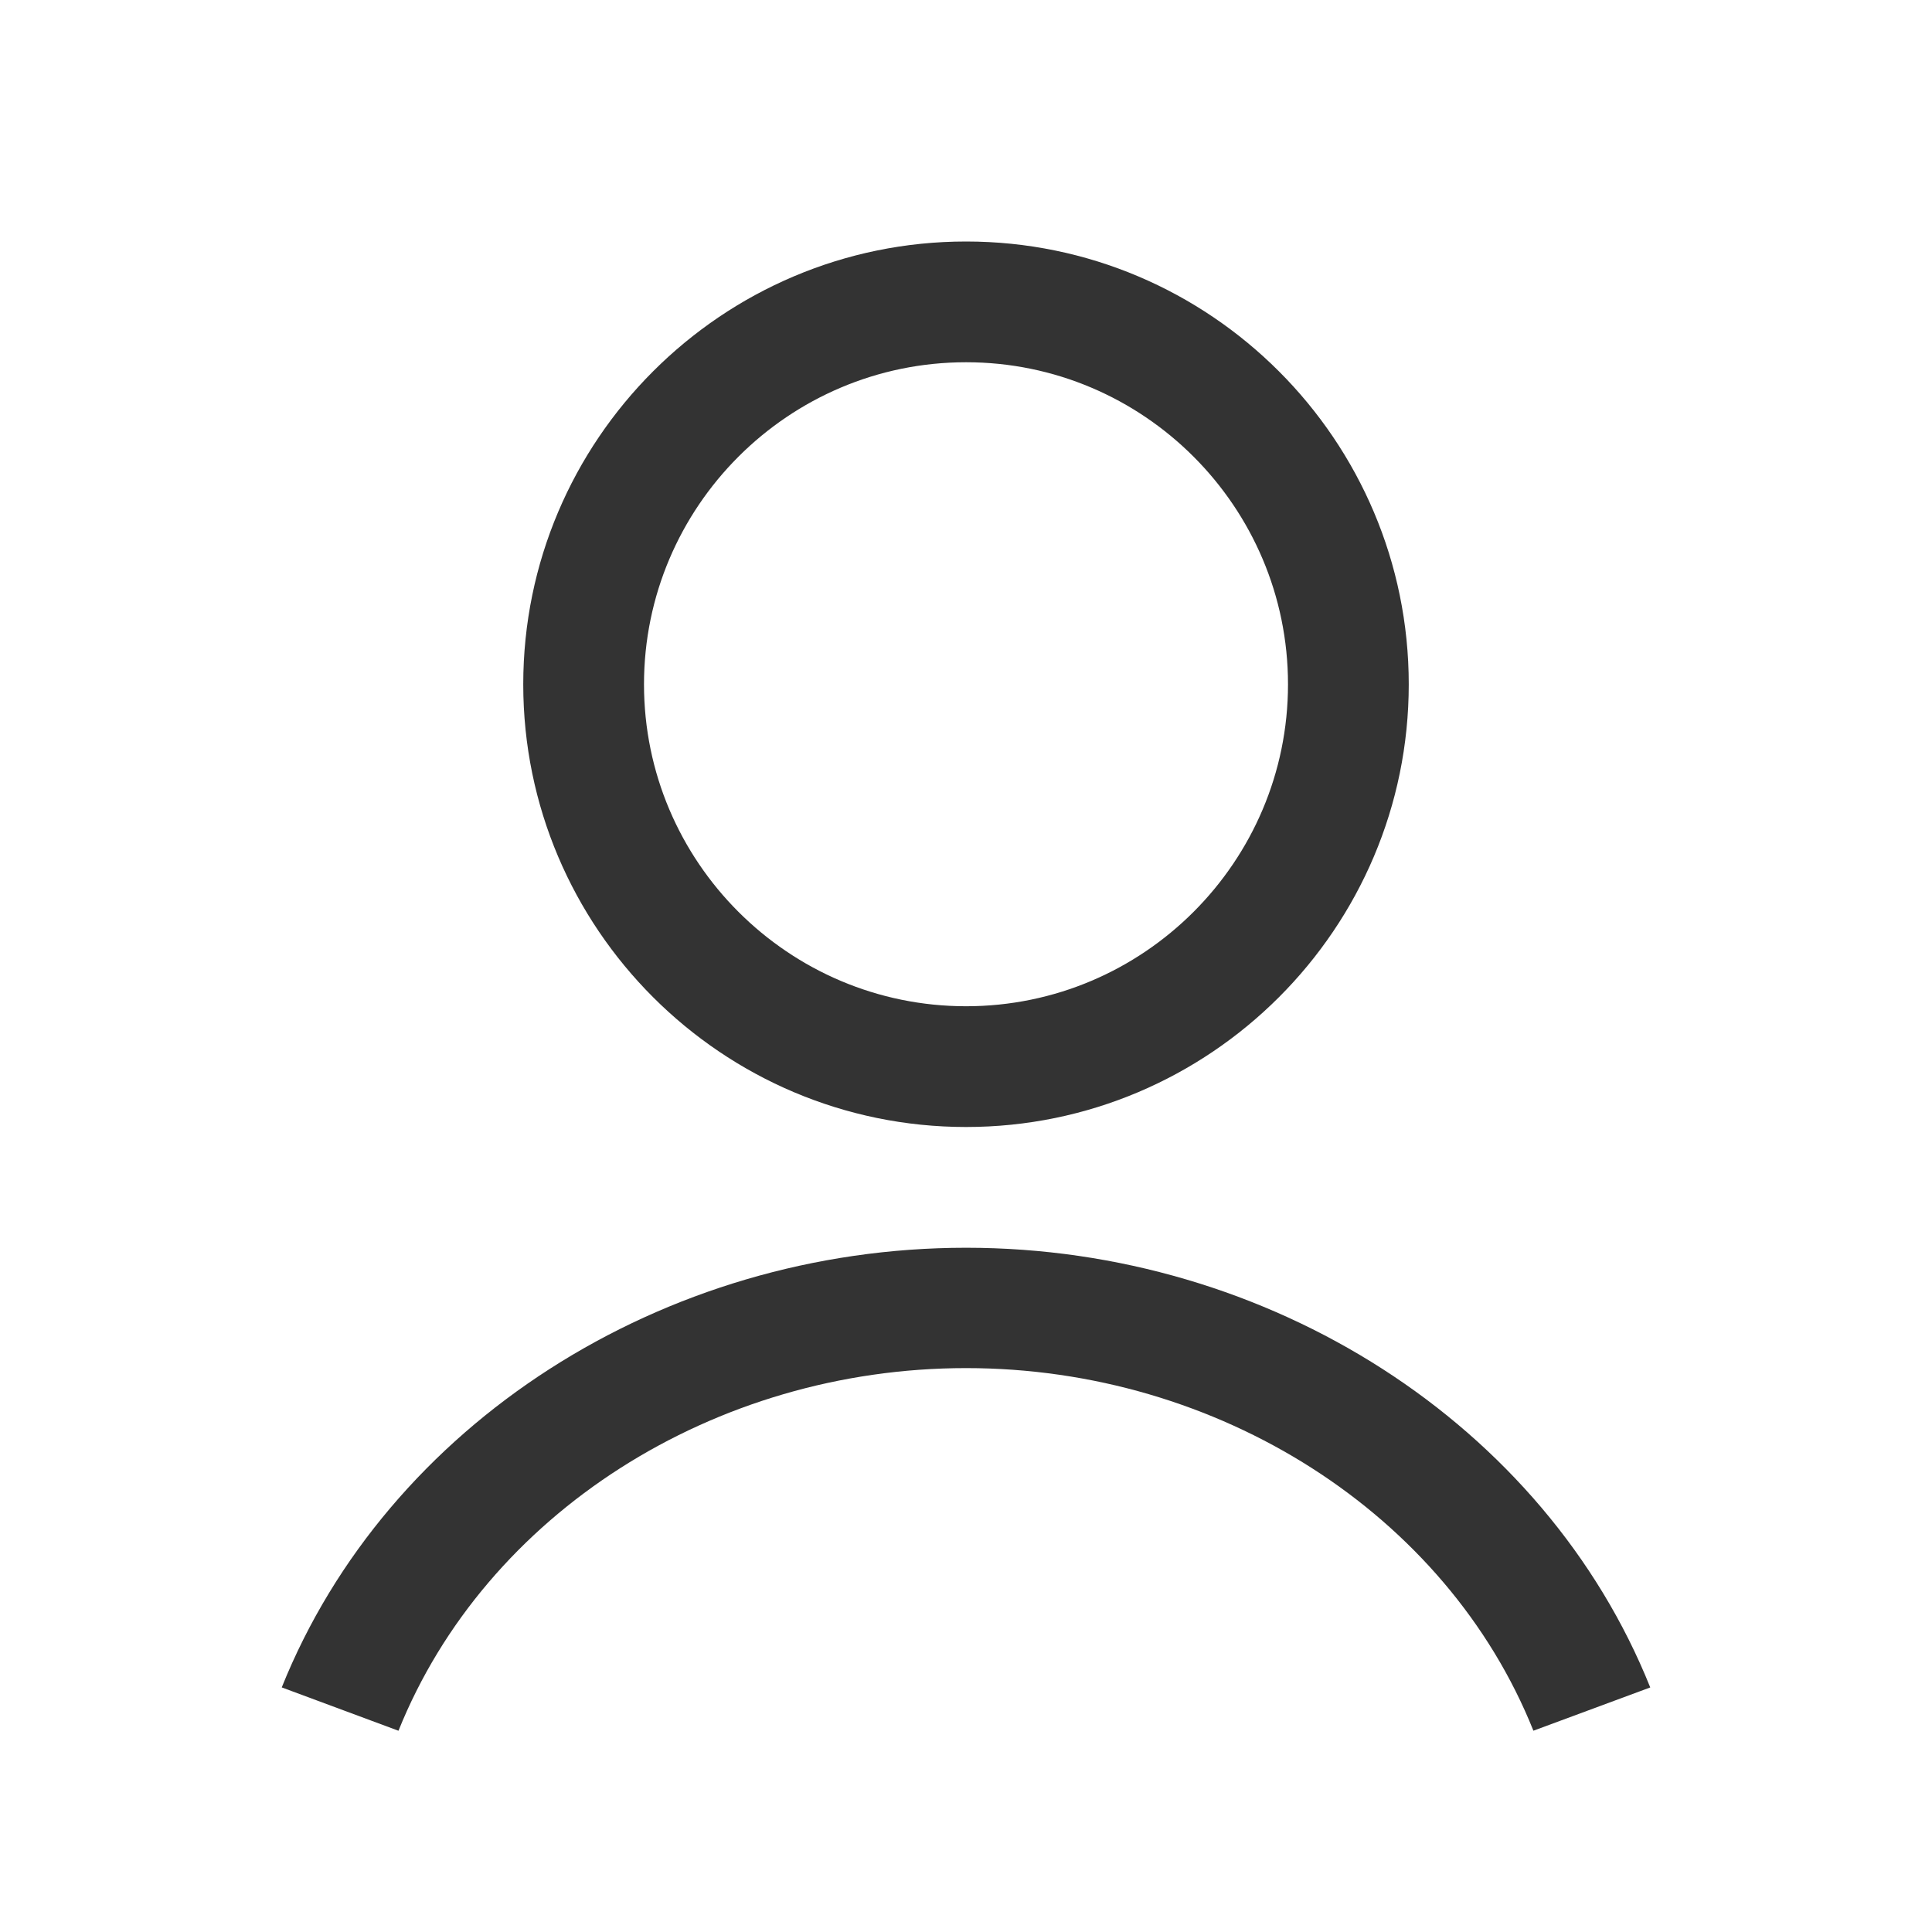 <?xml version="1.0" encoding="UTF-8" standalone="no"?>
<svg width="48px" height="48px" viewBox="0 0 48 48" version="1.1" xmlns="http://www.w3.org/2000/svg" xmlns:xlink="http://www.w3.org/1999/xlink">
    <!-- Generator: sketchtool 3.8.3 (29802) - http://www.bohemiancoding.com/sketch -->
    <title>F072A3BC-89B6-4900-BB8C-B4B999806EB5</title>
    <desc>Created with sketchtool.</desc>
    <defs></defs>
    <g id="V-FINAL" stroke="none" stroke-width="1" fill="none" fill-rule="evenodd">
        <g id="Nuevo-header-[Dropdown---Logueado]" transform="translate(-35, -319)" fill="#333333">
            <g id="dropdown" transform="translate(0, 234)">
                <g id="ic_navigation_account" transform="translate(35, 85)">
                    <g id="IC_Account">
                        <path d="M24.002,28 C17.935,28 13,23.067 13,17.002 C13,10.935 17.935,6 24.002,6 C30.066,6 35,10.935 35,17.002 C35,23.067 30.066,28 24.002,28 L24.002,28 Z M24.002,9 C19.589,9 16,12.59 16,17.002 C16,21.411 19.589,25 24.002,25 C28.412,25 32,21.411 32,17.002 C32,12.59 28.412,9 24.002,9 Z M9.9,43 L7,41.923 C9.624,35.389 16.457,31 24.002,31 C31.55,31 38.38,35.39 41,41.924 L38.097,42.999 C35.938,37.61 30.273,33.99 24.002,33.99 C17.732,33.99 12.065,37.611 9.9,43 Z"></path>
                    </g>
                </g>
            </g>
        </g>
    </g>
</svg>